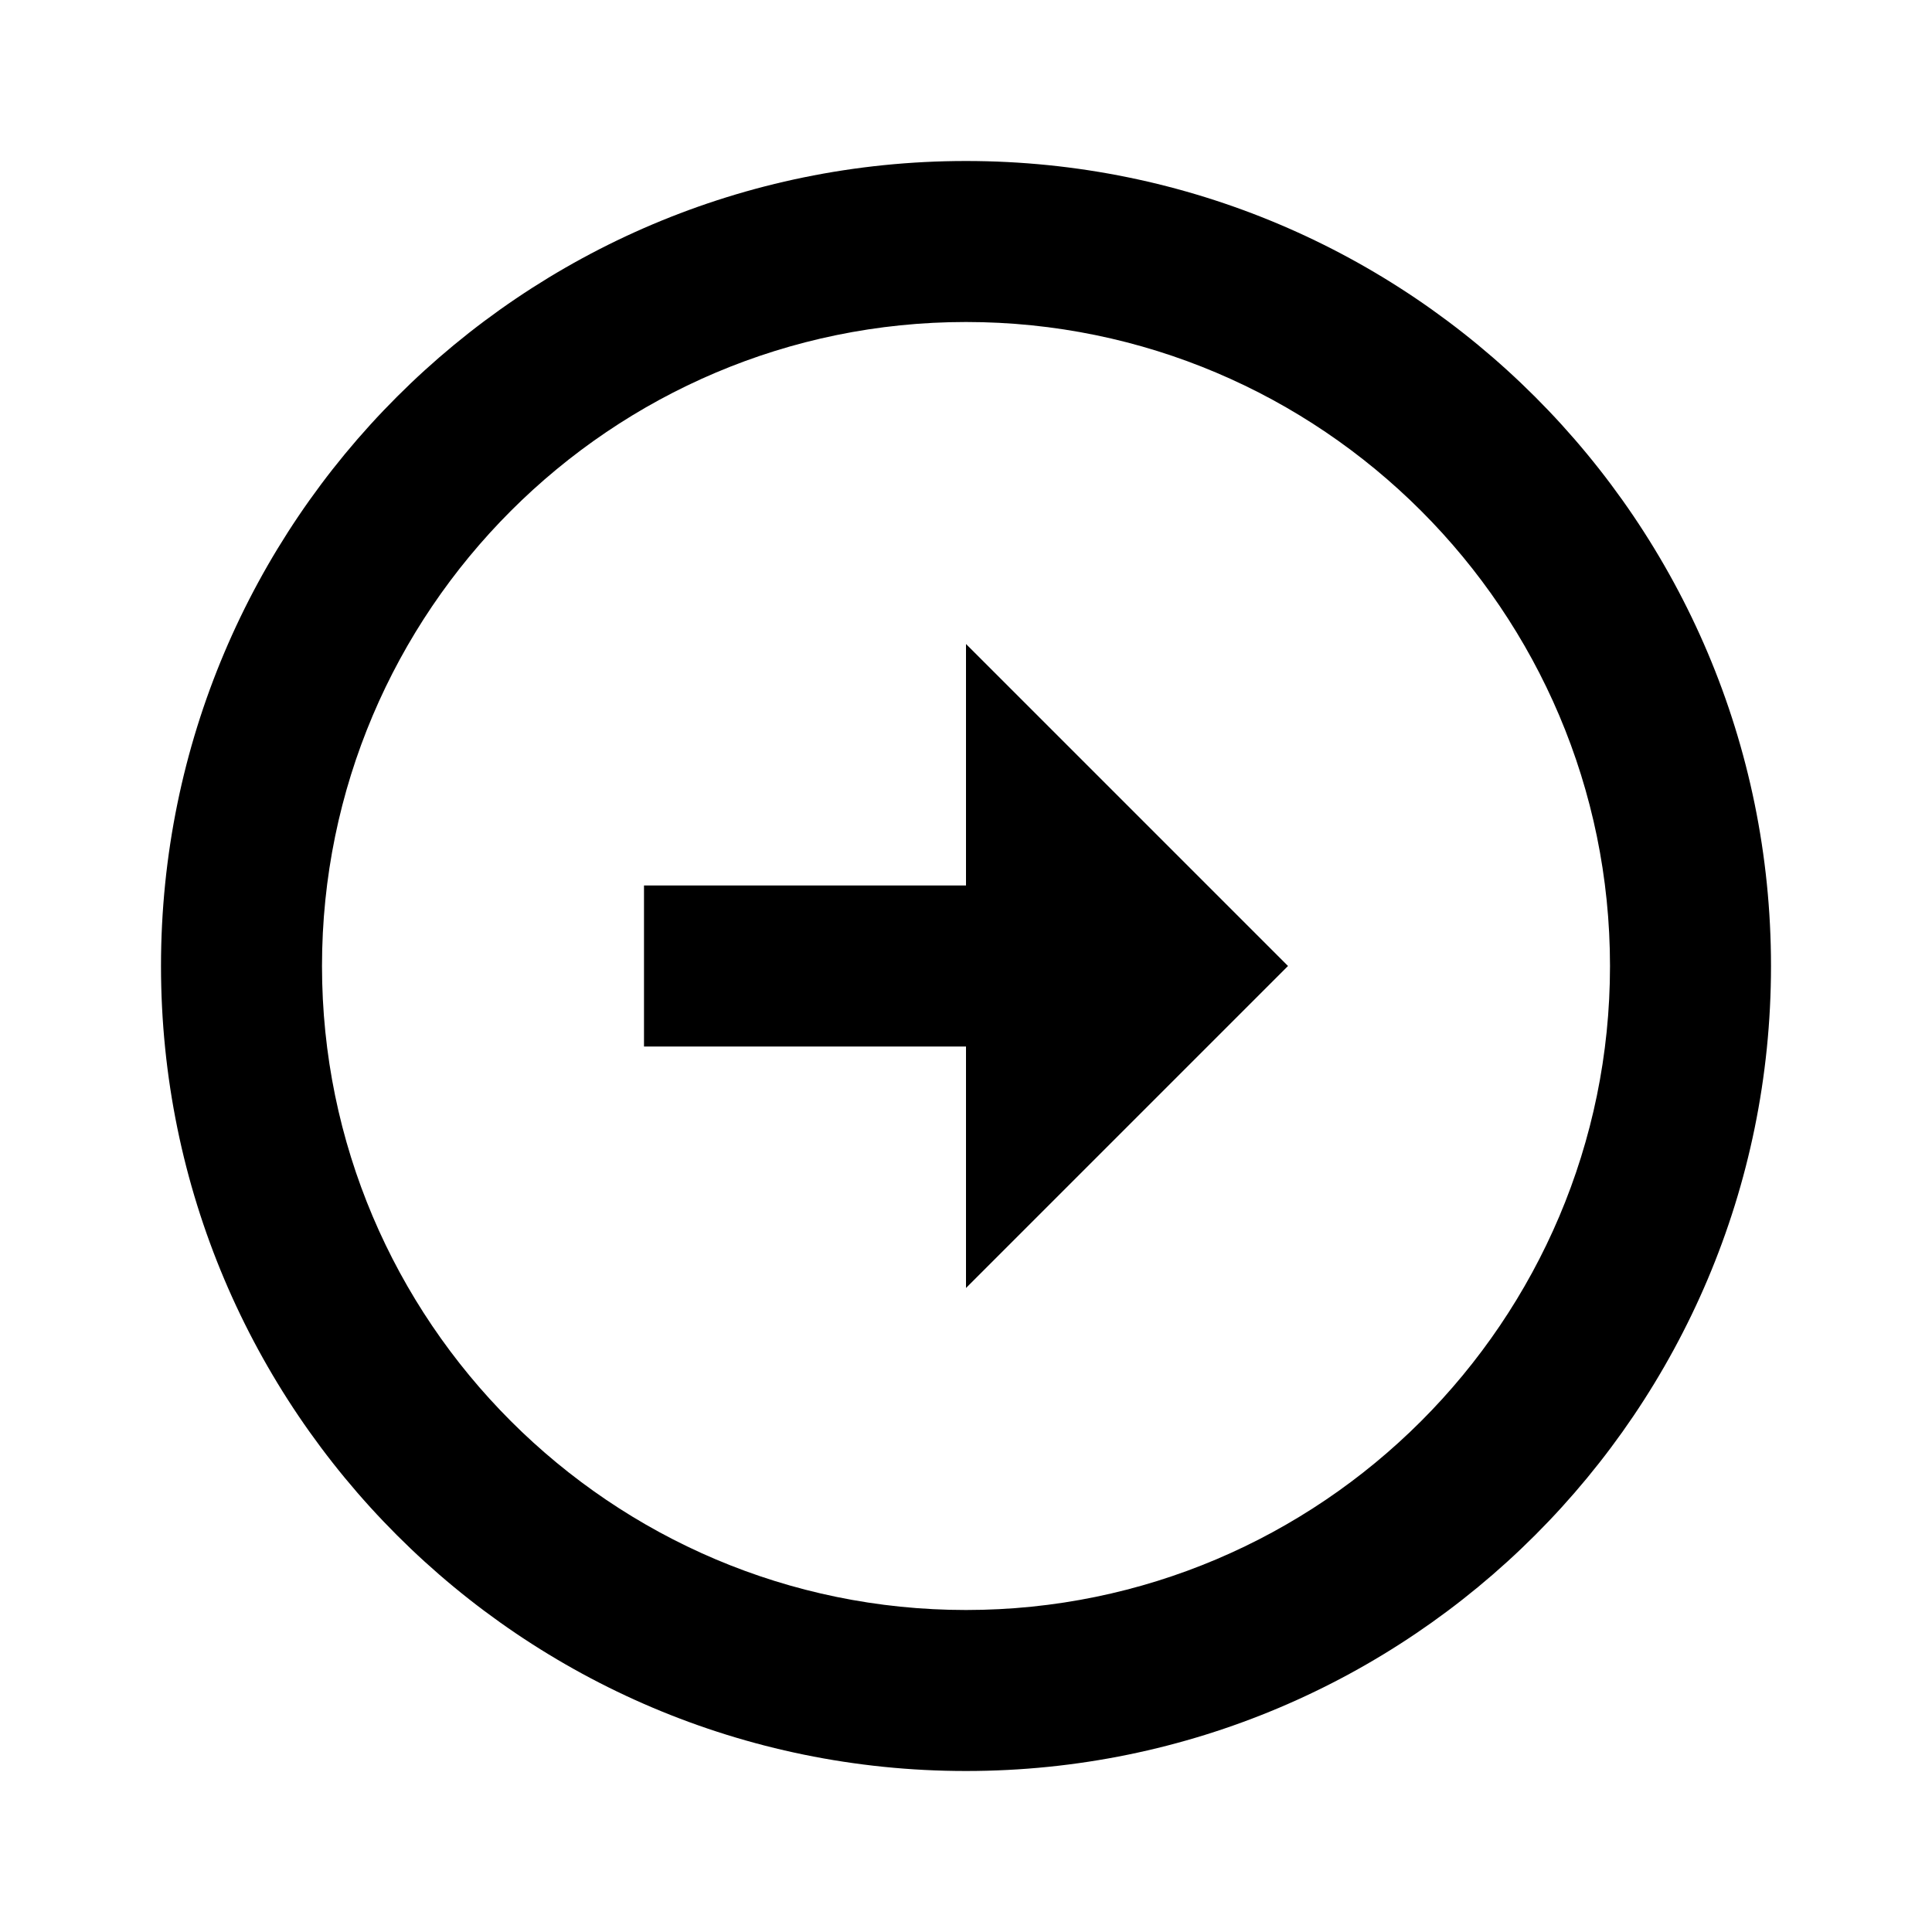 <svg width="48" height="48" viewBox="0 0 48 48" fill="none" xmlns="http://www.w3.org/2000/svg">
<path d="M8 24C8 15.18 15.18 8 24 8C32.82 8 40 15.18 40 24C40 32.82 32.82 40 24 40C15.18 40 8 32.82 8 24ZM4 24C4 35.04 12.96 44 24 44C35.04 44 44 35.04 44 24C44 12.96 35.04 4 24 4C12.96 4 4 12.96 4 24ZM24 22H16V26H24V32L32 24L24 16V22Z" fill="black"/>
</svg>
